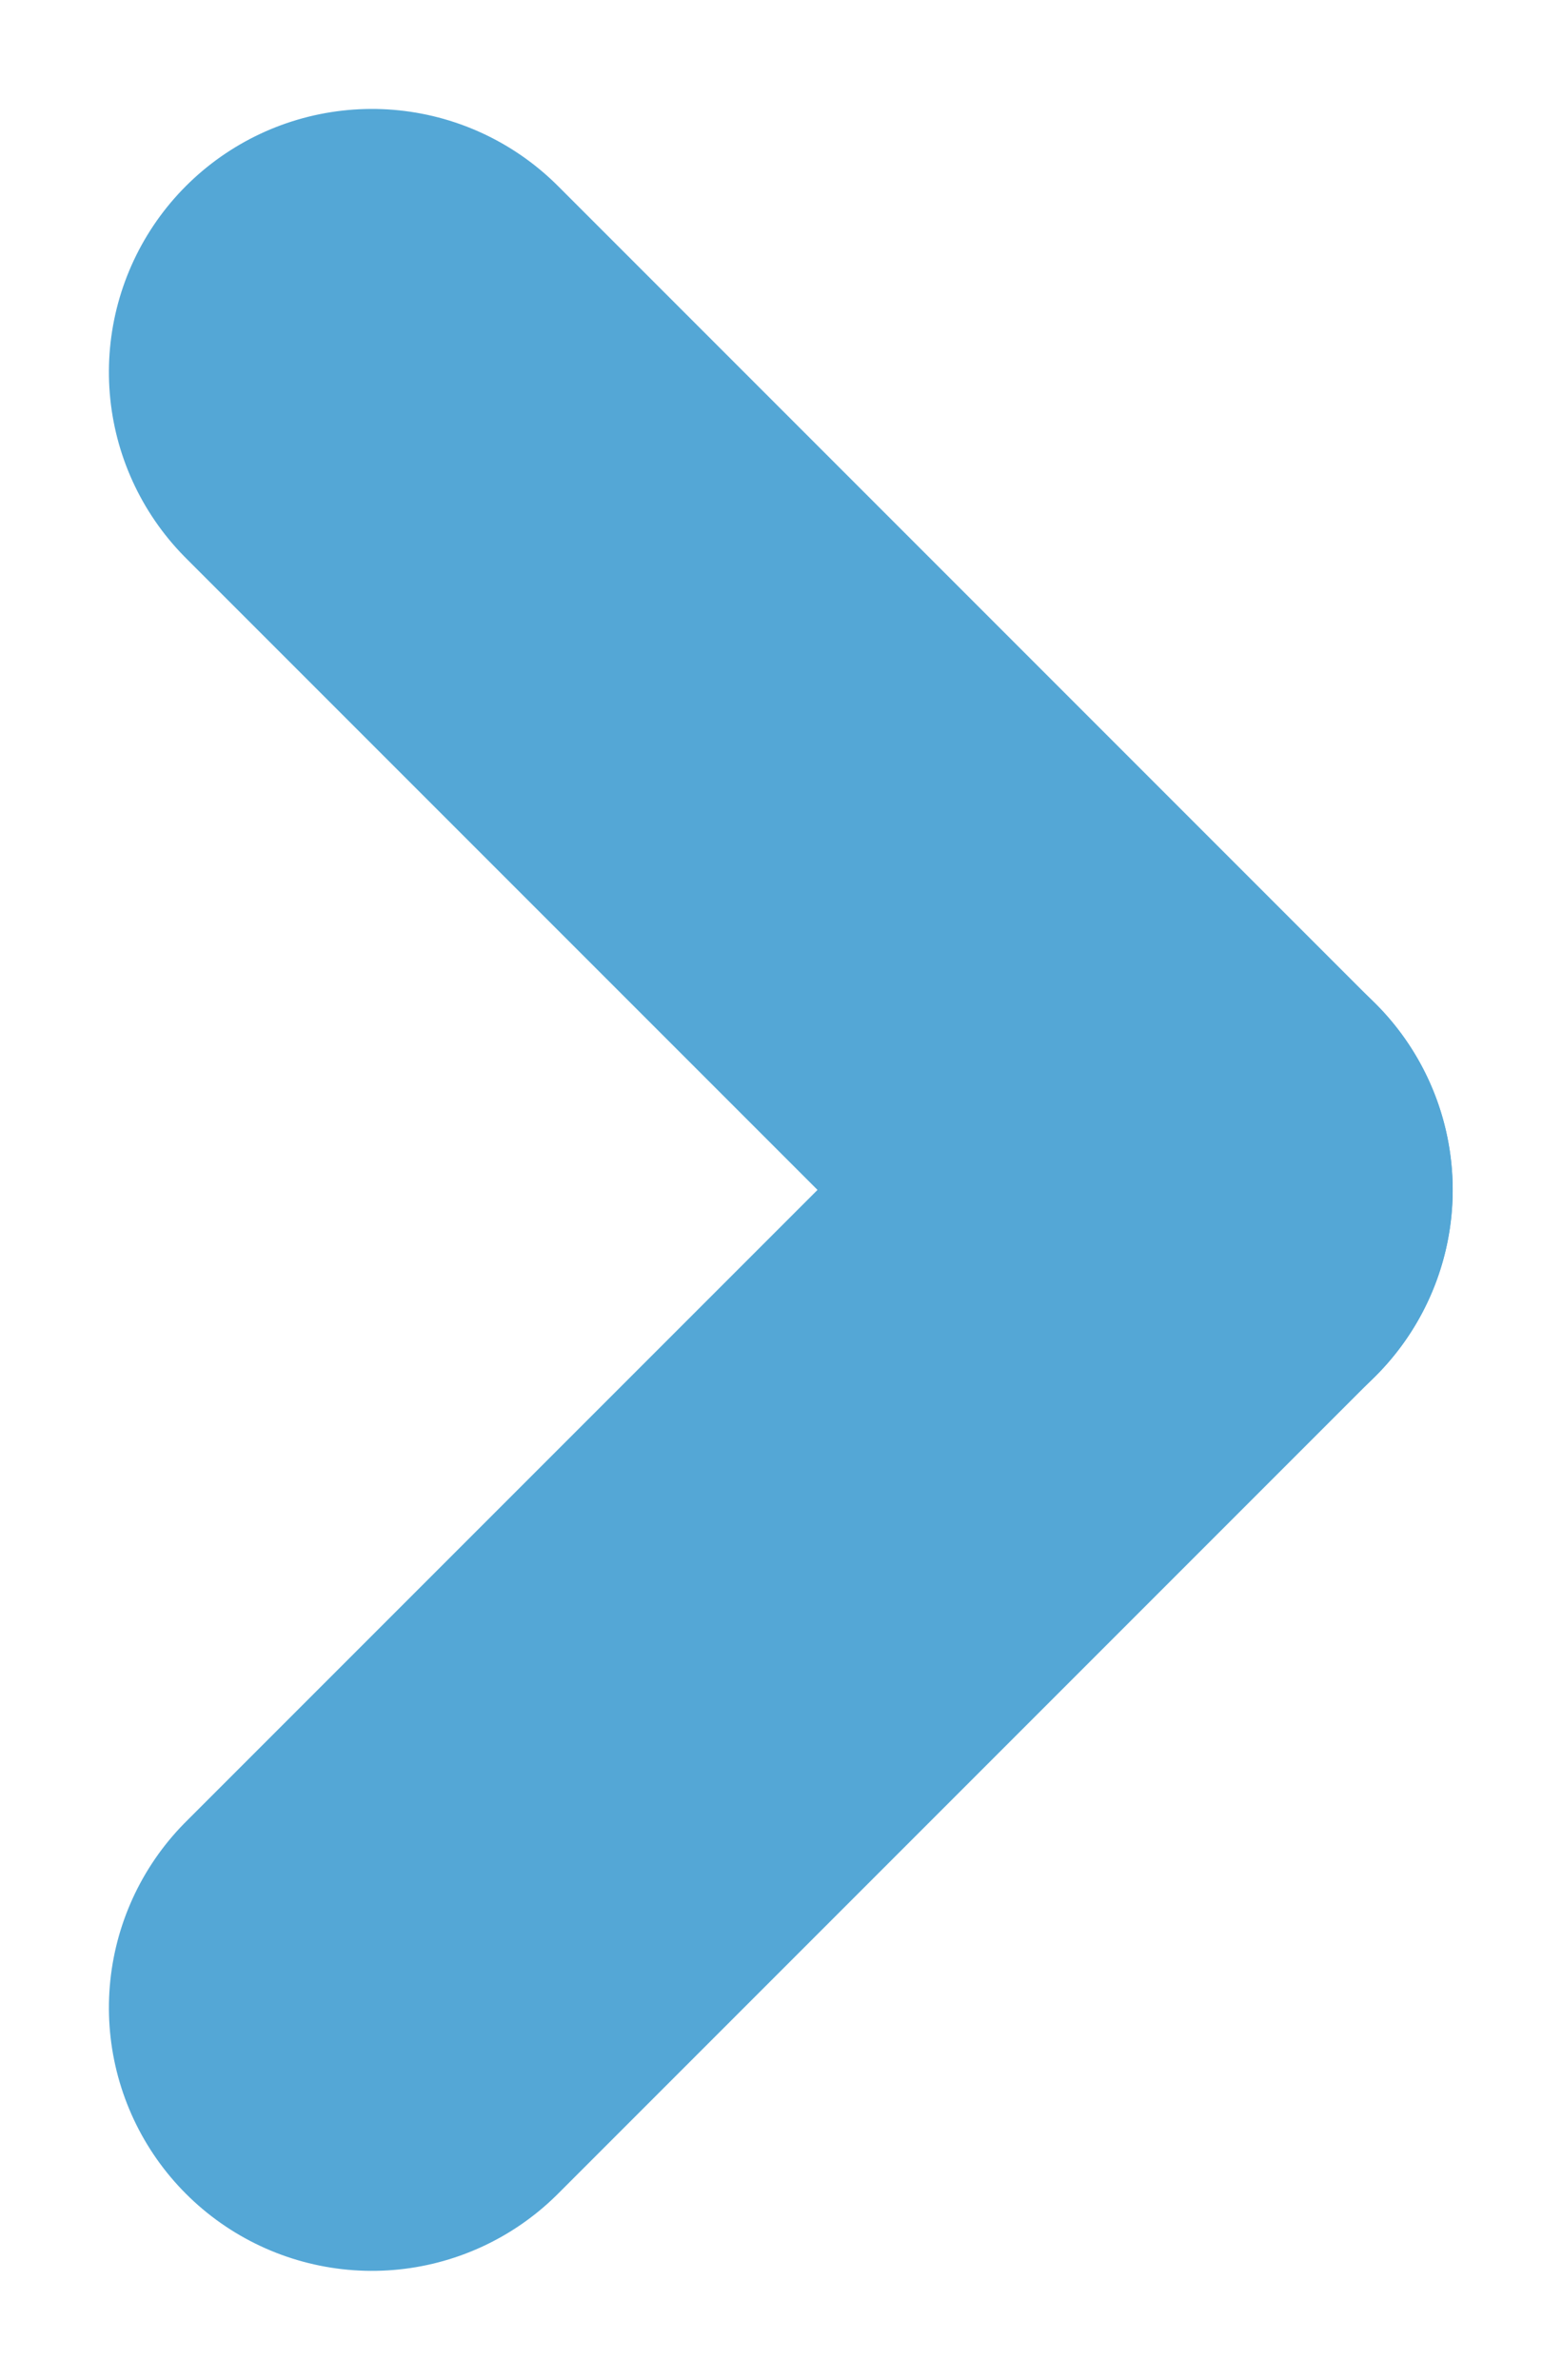<svg xmlns="http://www.w3.org/2000/svg" width="2.969" height="4.522" viewBox="0 0 2.969 4.522">
  <g id="Group_116" data-name="Group 116" transform="translate(-1303.843 -9000.843)">
    <line id="Line_27" data-name="Line 27" x2="2.198" transform="translate(1304.55 9001.55) rotate(45)" fill="none" stroke="#54a7d6" stroke-linecap="round" stroke-width="1"/>
    <line id="Line_28" data-name="Line 28" x2="2.198" transform="translate(1304.55 9004.658) rotate(-45)" fill="none" stroke="#54a7d6" stroke-linecap="round" stroke-width="1"/>
  </g>
</svg>
